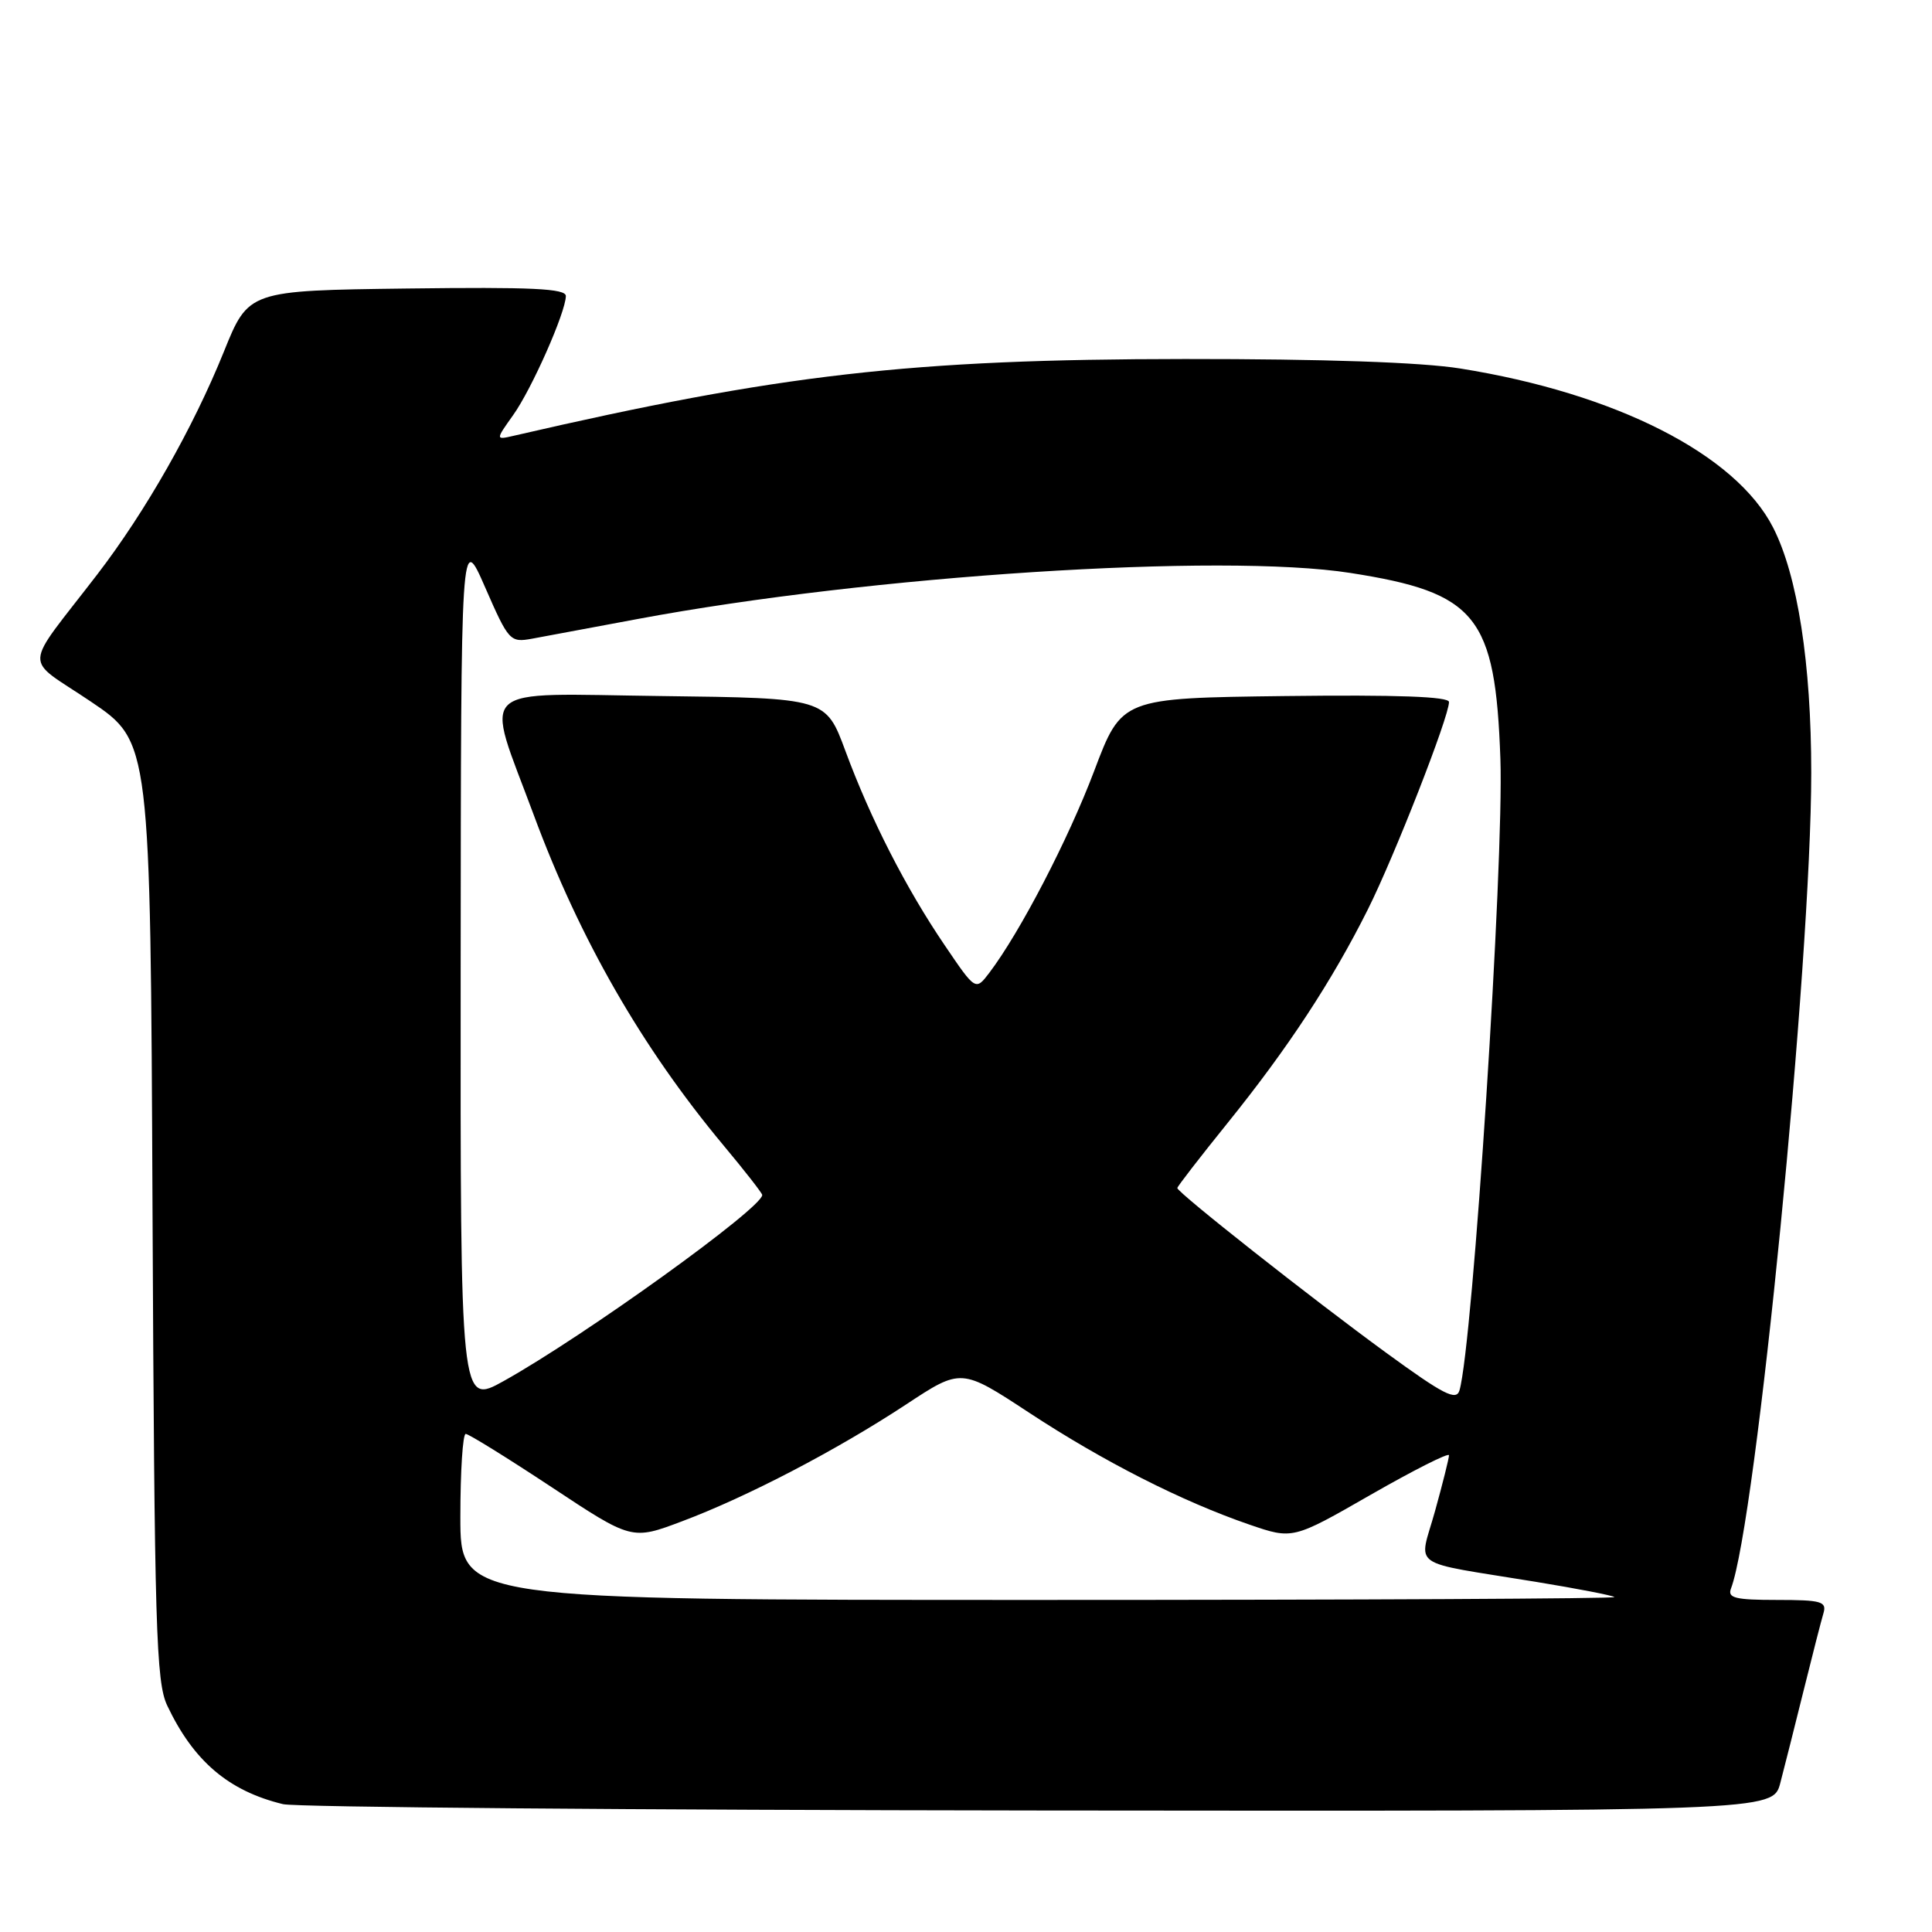 <?xml version="1.0" encoding="UTF-8" standalone="no"?>
<!DOCTYPE svg PUBLIC "-//W3C//DTD SVG 1.1//EN" "http://www.w3.org/Graphics/SVG/1.1/DTD/svg11.dtd" >
<svg xmlns="http://www.w3.org/2000/svg" xmlns:xlink="http://www.w3.org/1999/xlink" version="1.1" viewBox="0 0 256 256">
 <g >
 <path fill="currentColor"
d=" M 235.90 236.25 C 236.44 234.19 237.83 228.68 238.99 224.00 C 240.15 219.32 241.33 214.71 241.62 213.75 C 242.07 212.21 241.35 212.00 235.46 212.00 C 229.93 212.00 228.89 211.74 229.36 210.50 C 232.68 201.85 240.00 127.47 240.00 102.40 C 240.00 87.92 238.19 76.25 234.95 69.91 C 230.00 60.20 214.10 52.12 193.50 48.83 C 188.33 48.00 175.41 47.56 157.00 47.57 C 120.68 47.60 103.38 49.58 68.08 57.74 C 65.65 58.30 65.65 58.30 67.99 55.01 C 70.45 51.57 74.94 41.42 74.98 39.23 C 74.99 38.23 70.45 38.02 53.96 38.23 C 32.93 38.50 32.93 38.50 29.66 46.61 C 25.58 56.71 19.30 67.76 12.90 76.10 C 2.91 89.10 3.02 86.88 12.03 92.96 C 19.93 98.29 19.93 98.29 20.21 160.40 C 20.47 215.79 20.68 222.88 22.16 226.00 C 25.65 233.36 30.28 237.31 37.50 239.06 C 39.15 239.47 84.25 239.84 137.71 239.90 C 234.92 240.00 234.92 240.00 235.90 236.25 Z  M 61.00 201.00 C 61.00 194.95 61.32 190.00 61.71 190.00 C 62.10 190.00 67.21 193.17 73.07 197.04 C 83.72 204.09 83.72 204.09 90.40 201.57 C 99.04 198.32 110.85 192.16 120.06 186.10 C 127.37 181.28 127.37 181.28 136.38 187.20 C 146.25 193.68 156.61 198.94 165.53 202.01 C 171.30 203.99 171.30 203.99 181.65 198.05 C 187.34 194.79 192.00 192.44 192.00 192.83 C 192.00 193.22 191.17 196.55 190.15 200.22 C 188.01 207.95 186.35 206.79 203.50 209.60 C 209.00 210.50 213.69 211.41 213.92 211.62 C 214.15 211.83 179.83 212.00 137.67 212.00 C 61.00 212.00 61.00 212.00 61.00 201.00 Z  M 61.04 128.35 C 61.08 70.50 61.08 70.50 64.29 77.84 C 67.40 84.95 67.59 85.16 70.50 84.63 C 72.15 84.32 78.45 83.15 84.50 82.02 C 115.28 76.26 161.90 73.25 178.94 75.92 C 195.66 78.53 198.14 81.61 198.81 100.56 C 199.29 114.44 195.16 178.17 193.39 184.23 C 192.97 185.66 191.29 184.80 183.69 179.26 C 173.77 172.03 156.00 158.01 156.00 157.42 C 156.00 157.22 159.01 153.33 162.68 148.78 C 170.65 138.90 176.49 130.01 181.25 120.50 C 184.78 113.44 192.00 94.99 192.00 93.02 C 192.00 92.30 185.13 92.05 170.31 92.23 C 148.63 92.50 148.63 92.50 144.99 102.14 C 141.56 111.22 135.17 123.52 131.09 128.90 C 129.27 131.29 129.27 131.29 125.19 125.27 C 120.05 117.71 115.35 108.51 112.02 99.50 C 109.43 92.50 109.43 92.50 87.63 92.23 C 62.54 91.92 64.20 90.37 70.73 108.00 C 76.83 124.47 85.05 138.78 95.82 151.71 C 98.67 155.12 101.00 158.11 101.00 158.34 C 101.00 160.07 77.37 177.07 66.75 182.99 C 61.00 186.19 61.00 186.19 61.04 128.35 Z "/>
</g>
</svg>